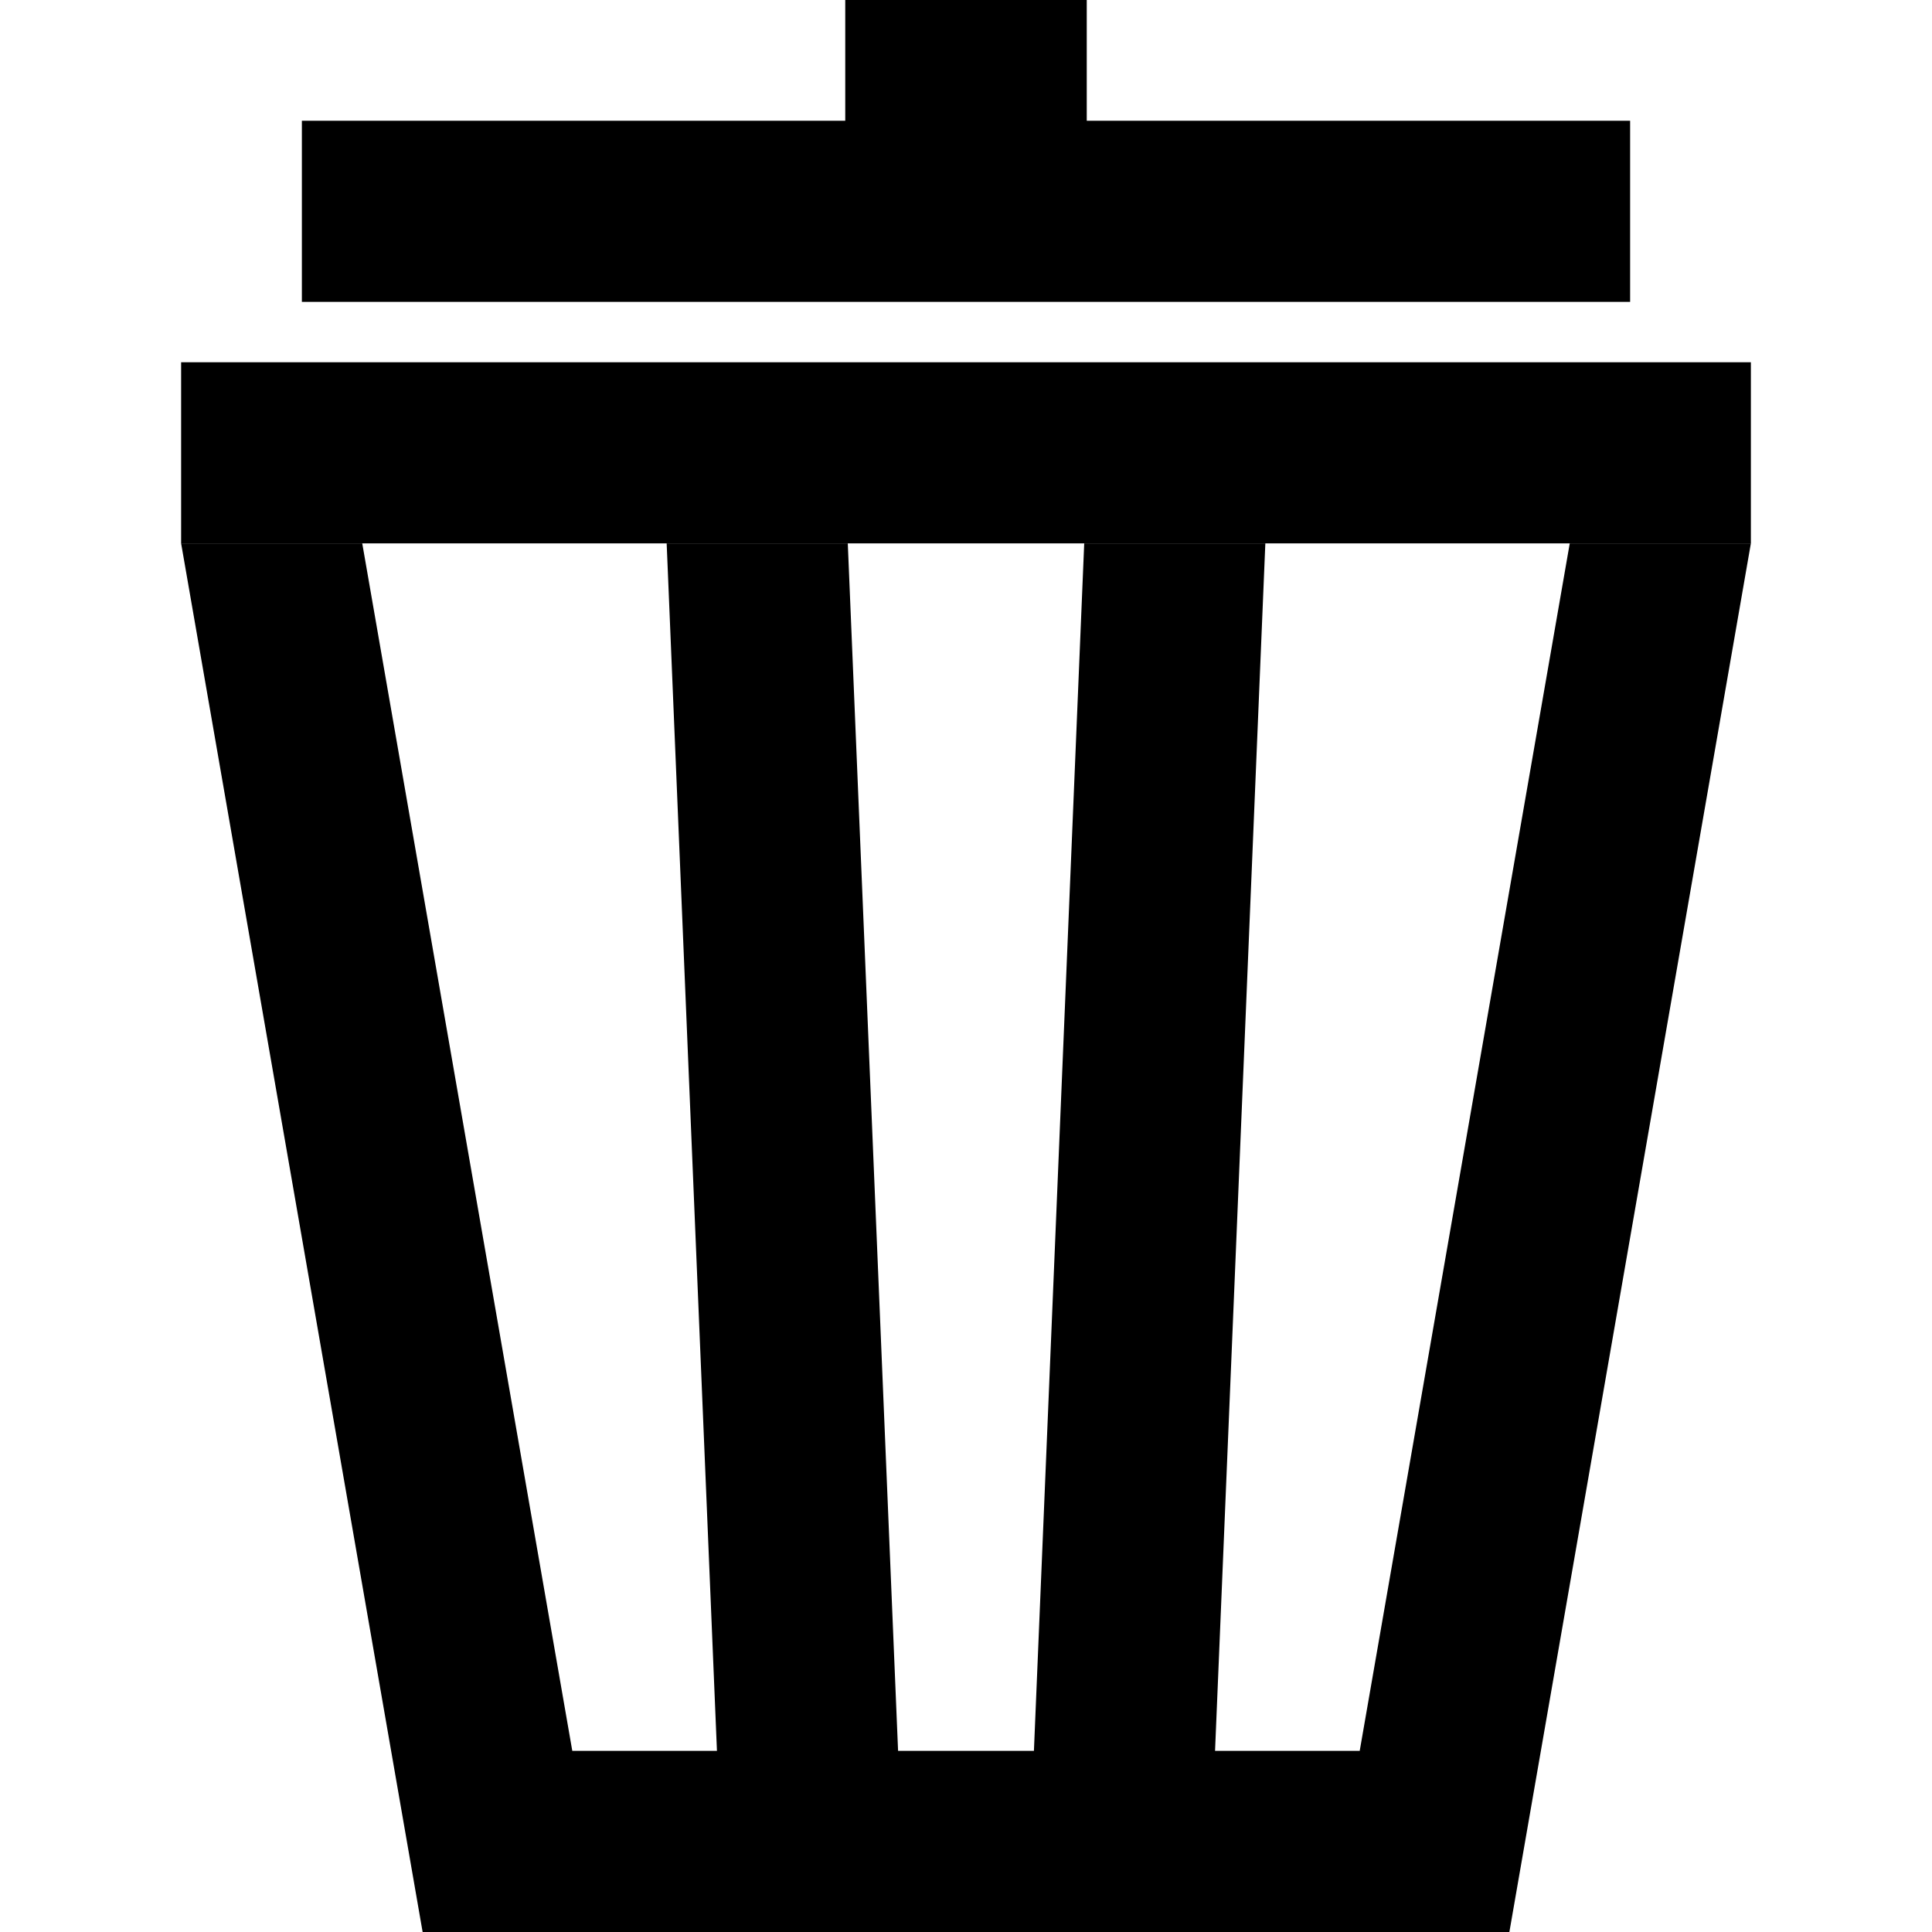 <?xml version="1.0" encoding="utf-8"?>
<!-- Generator: Adobe Illustrator 16.0.0, SVG Export Plug-In . SVG Version: 6.00 Build 0)  -->
<!DOCTYPE svg PUBLIC "-//W3C//DTD SVG 1.0//EN" "http://www.w3.org/TR/2001/REC-SVG-20010904/DTD/svg10.dtd">
<svg version="1.0" id="Layer_1" xmlns="http://www.w3.org/2000/svg" xmlns:xlink="http://www.w3.org/1999/xlink" x="0px" y="0px"
	 width="32px" height="32px" viewBox="0 0 32 32" enable-background="new 0 0 32 32" xml:space="preserve">
<polygon points="18,2 18,0 14,0 14,2 5,2 5,5 14,5 18,5 27,5 27,2 "/>
<rect x="3" y="6" width="26" height="3"/>
<polygon points="22.521,29 20.125,29 20.958,9 17.958,9 17.125,29 14.875,29 14.042,9 11.042,9 11.875,29 9.479,29 6,9 3,9 7,32 
	10,32 12,32 15,32 17,32 20,32 22,32 25,32 29,9 26,9 "/>
<g>
</g>
<g>
</g>
<g>
</g>
<g>
</g>
<g>
</g>
<g>
</g>
<g>
</g>
<g>
</g>
<g>
</g>
<g>
</g>
<g>
</g>
<g>
</g>
<g>
</g>
<g>
</g>
<g>
</g>
</svg>
